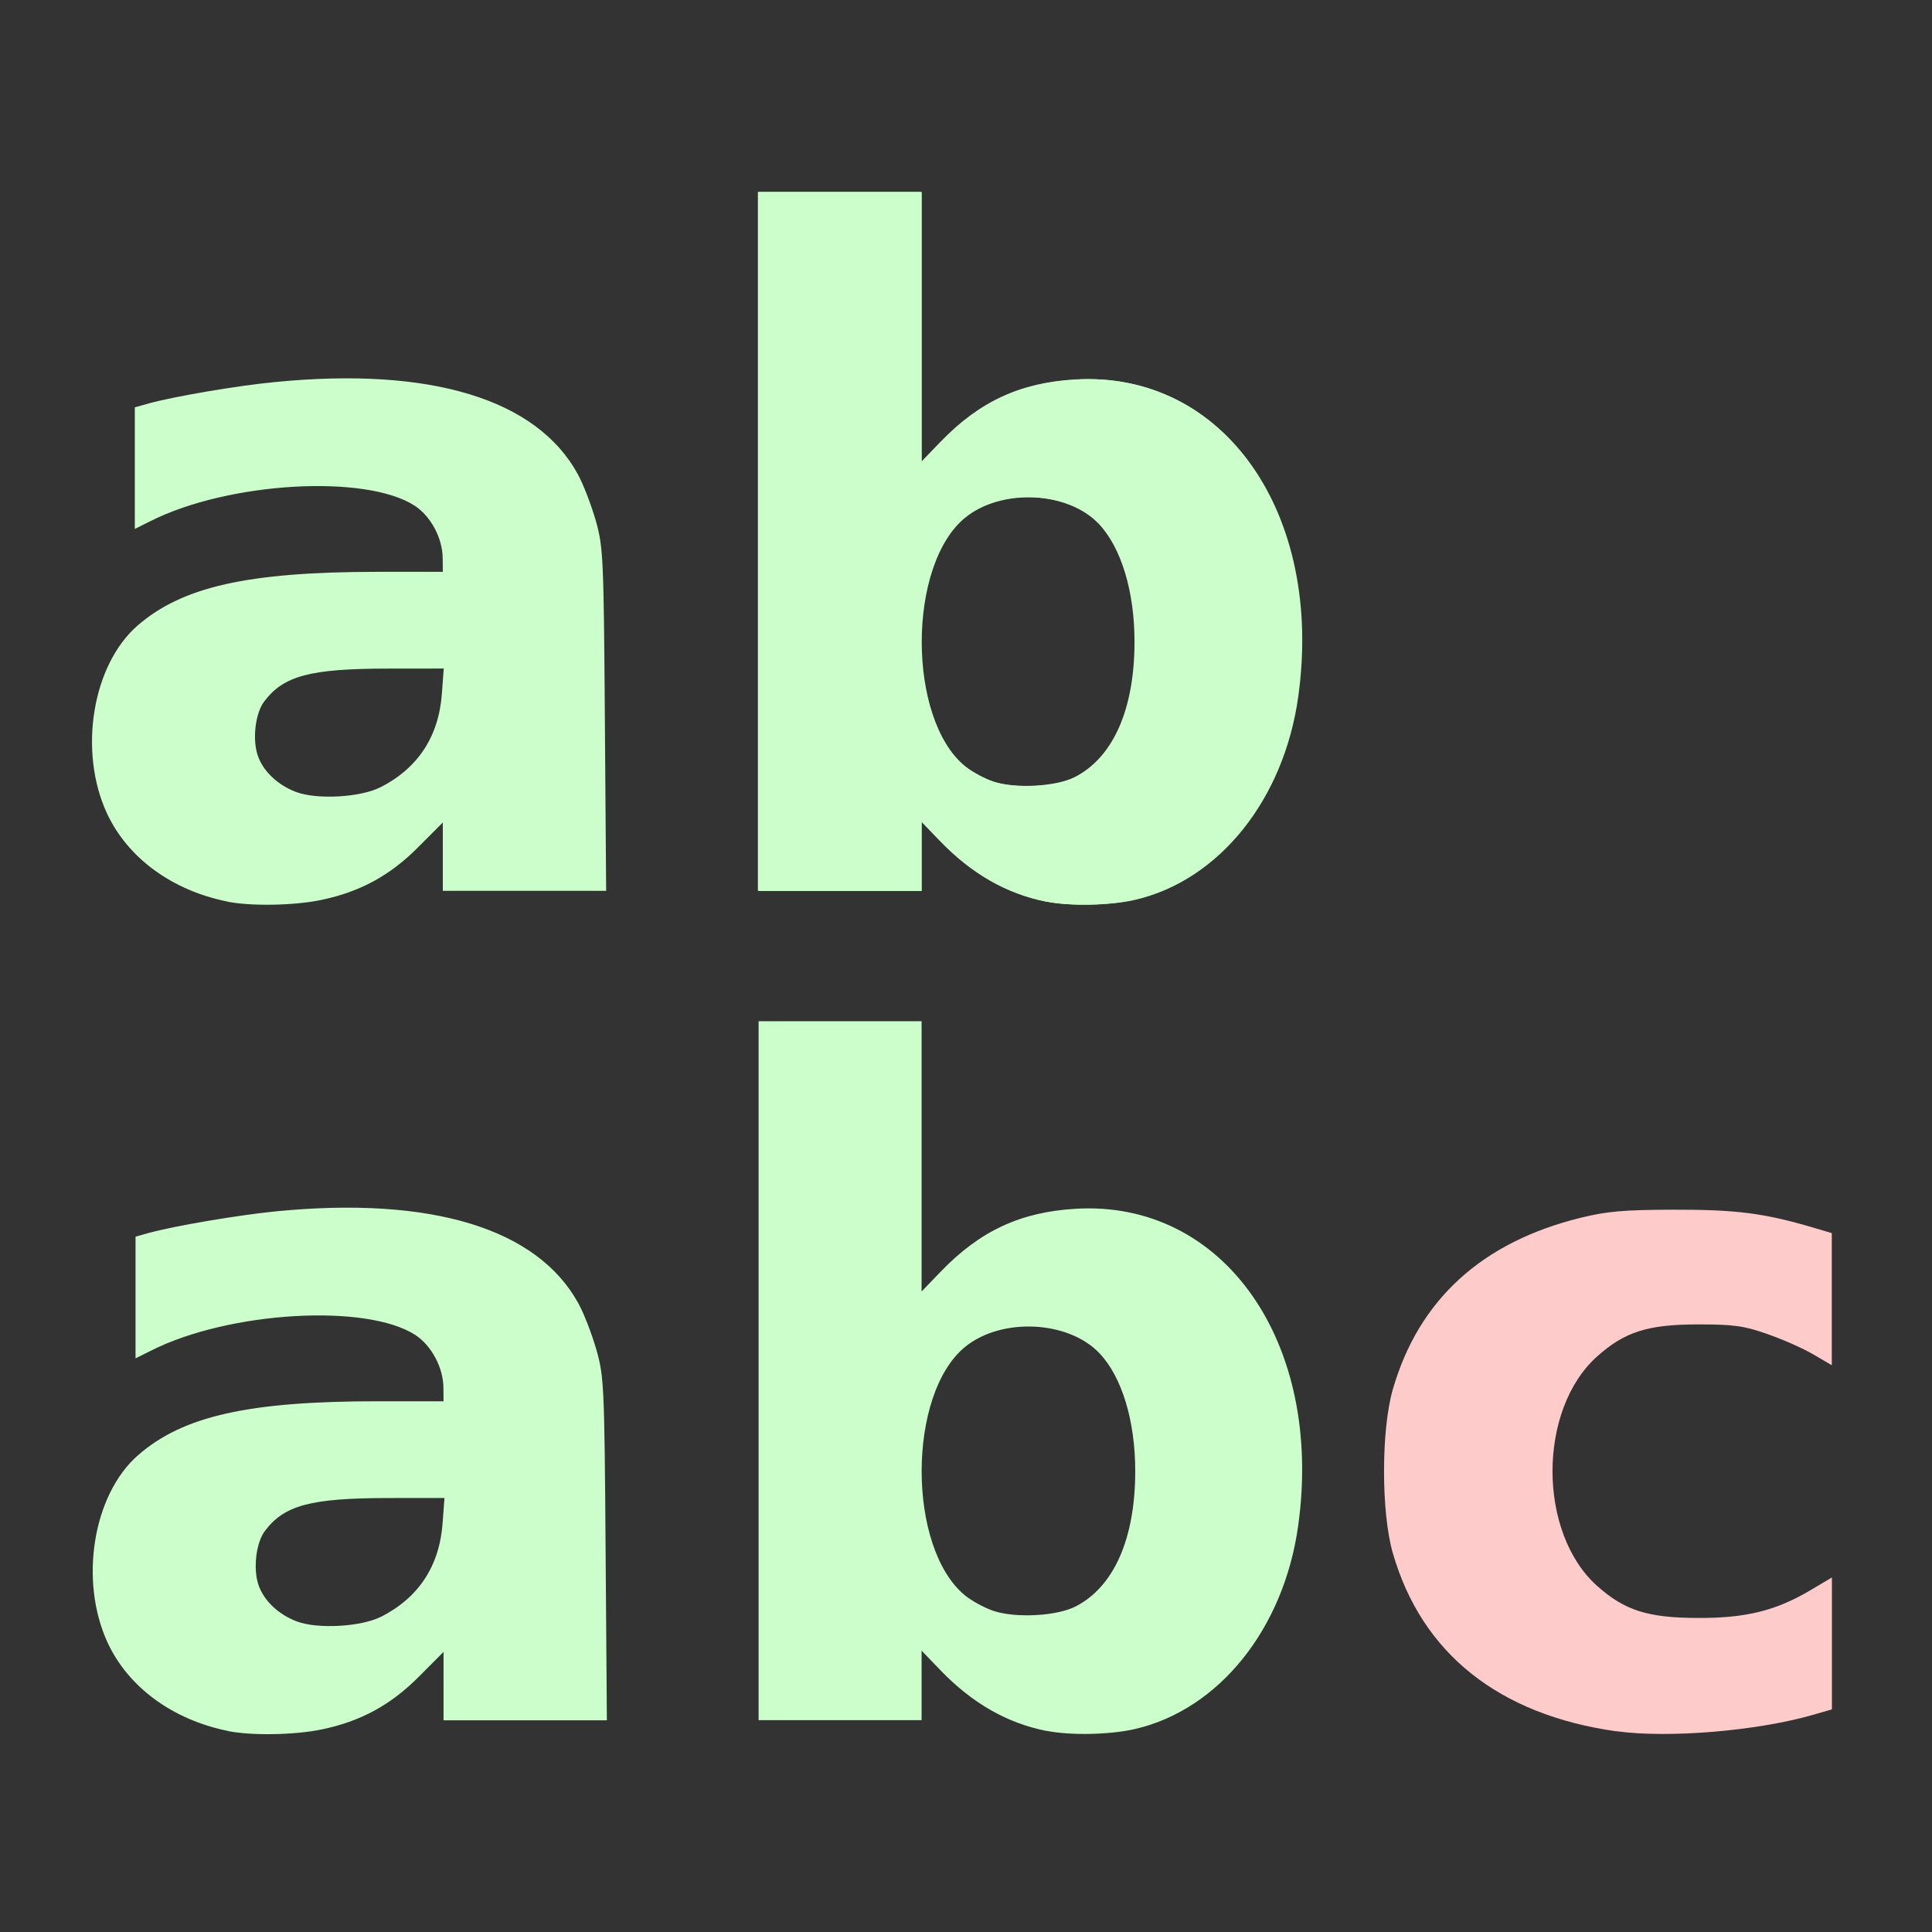 <?xml version="1.0" encoding="UTF-8" standalone="no"?>
<!-- Created with Inkscape (http://www.inkscape.org/) -->

<svg
   version="1.1"
   id="svg2"
   width="1600"
   height="1600"
   viewBox="0 0 1600 1600"
   sodipodi:docname="match_string.svg"
   inkscape:version="1.4.2 (f4327f4, 2025-05-13)"
   xmlns:inkscape="http://www.inkscape.org/namespaces/inkscape"
   xmlns:sodipodi="http://sodipodi.sourceforge.net/DTD/sodipodi-0.dtd"
   xmlns="http://www.w3.org/2000/svg"
   xmlns:svg="http://www.w3.org/2000/svg"
   xmlns:rdf="http://www.w3.org/1999/02/22-rdf-syntax-ns#"
   xmlns:cc="http://creativecommons.org/ns#"
   xmlns:dc="http://purl.org/dc/elements/1.1/">
  <rect x="0" y="0" width="1600" height="1600" fill="#333333" stroke="none"/>
  <defs
     id="defs6" />
  <sodipodi:namedview
     pagecolor="#808080"
     bordercolor="#666666"
     borderopacity="1"
     objecttolerance="10"
     gridtolerance="10"
     guidetolerance="10"
     inkscape:pageopacity="0"
     inkscape:pageshadow="2"
     inkscape:window-width="1920"
     inkscape:window-height="1017"
     id="namedview4"
     showgrid="false"
     inkscape:zoom="0.35355339"
     inkscape:cx="681.65094"
     inkscape:cy="821.65808"
     inkscape:window-x="-8"
     inkscape:window-y="-8"
     inkscape:window-maximized="1"
     inkscape:current-layer="MATCH_STRING"
     inkscape:showpageshadow="0"
     inkscape:pagecheckerboard="true"
     inkscape:deskcolor="#d1d1d1"
     showguides="true">
    <sodipodi:guide
       position="79.196,918.349"
       orientation="1,0"
       id="guide1"
       inkscape:locked="false" />
    <sodipodi:guide
       position="627.911,785.413"
       orientation="1,0"
       id="guide2"
       inkscape:locked="false" />
    <sodipodi:guide
       position="1510.38,1444.437"
       orientation="0,-1"
       id="guide3"
       inkscape:locked="false" />
    <sodipodi:guide
       position="1923.33,165.987"
       orientation="0,-1"
       id="guide4"
       inkscape:locked="false" />
  </sodipodi:namedview>
  <g
     id="MATCH_STRING"
     transform="matrix(100,0,0,100,0,4.9999997e-5)"
     style="stroke-width:0.011">
    <path
       style="fill:none;stroke-width:0"
       d="M 0,8 V 0 h 8 8 v 8 8 H 8 0 Z m 7.047,6.078 c 0.333,-0.07 0.59,-0.212 0.835,-0.46 L 8.094,13.403 V 13.702 14 H 8.799 9.504 L 9.493,12.508 C 9.482,11.089 9.478,11.004 9.413,10.771 9.208,10.036 8.733,9.68 7.8,9.563 7.204,9.488 6.191,9.573 5.555,9.751 L 5.438,9.784 v 0.53 0.53 l 0.132,-0.067 c 0.672,-0.343 1.862,-0.413 2.282,-0.135 0.14,0.093 0.24,0.284 0.241,0.459 L 8.094,11.219 7.523,11.219 c -1.111,5e-4 -1.677,0.129 -2.064,0.469 -0.293,0.258 -0.445,0.754 -0.377,1.229 0.089,0.616 0.508,1.043 1.151,1.175 0.203,0.042 0.578,0.035 0.812,-0.015 z M 6.829,13.14 C 6.415,12.982 6.34,12.473 6.693,12.21 c 0.137,-0.103 0.413,-0.146 0.928,-0.147 l 0.481,-4.88e-4 -0.016,0.218 c -0.027,0.375 -0.206,0.651 -0.533,0.819 -0.171,0.088 -0.546,0.109 -0.725,0.041 z m 7.231,0.937 c 0.725,-0.171 1.283,-0.875 1.407,-1.774 0.126,-0.921 -0.109,-1.768 -0.636,-2.287 C 14.474,9.665 14.056,9.511 13.547,9.542 13.072,9.57 12.721,9.735 12.384,10.089 L 12.219,10.263 V 9.084 7.906 H 11.516 10.812 V 10.953 14 h 0.703 0.703 v -0.303 -0.303 l 0.164,0.172 c 0.457,0.478 1.051,0.659 1.677,0.512 z M 12.844,13.048 c -0.077,-0.025 -0.19,-0.087 -0.251,-0.137 -0.498,-0.413 -0.498,-1.752 0,-2.165 0.314,-0.26 0.894,-0.232 1.162,0.056 0.193,0.208 0.307,0.589 0.307,1.026 0,0.589 -0.183,1.008 -0.515,1.18 -0.161,0.083 -0.509,0.103 -0.703,0.04 z M 4.06,7.077 C 4.785,6.906 5.343,6.202 5.466,5.302 5.593,4.382 5.357,3.534 4.83,3.016 4.474,2.665 4.056,2.511 3.547,2.542 3.072,2.57 2.721,2.735 2.384,3.089 L 2.219,3.263 V 2.084 0.906 H 1.516 0.812 V 3.953 7 H 1.516 2.219 V 6.697 6.394 L 2.383,6.565 C 2.839,7.043 3.434,7.224 4.06,7.077 Z M 2.844,6.048 C 2.447,5.919 2.22,5.474 2.22,4.828 c 0,-0.481 0.141,-0.89 0.373,-1.082 0.314,-0.26 0.894,-0.232 1.162,0.056 0.193,0.208 0.307,0.589 0.307,1.026 0,0.589 -0.183,1.008 -0.515,1.18 C 3.386,6.091 3.038,6.111 2.844,6.048 Z M 9.515,7.048 C 9.635,7.022 9.807,6.979 9.898,6.952 L 10.062,6.905 V 6.33 5.755 L 9.883,5.863 C 9.583,6.044 9.322,6.109 8.906,6.108 8.476,6.106 8.276,6.042 8.039,5.829 c -0.515,-0.463 -0.515,-1.54 0,-2.003 C 8.277,3.614 8.476,3.55 8.906,3.549 9.216,3.549 9.299,3.56 9.504,3.632 9.635,3.678 9.814,3.758 9.902,3.81 L 10.062,3.905 V 3.329 2.752 L 9.898,2.704 C 9.478,2.579 9.237,2.548 8.703,2.549 8.265,2.55 8.124,2.563 7.897,2.619 7.043,2.831 6.498,3.334 6.275,4.115 c -0.101,0.353 -0.101,1.073 0,1.426 0.249,0.874 0.914,1.409 1.927,1.554 0.266,0.038 1.053,0.01 1.313,-0.047 z"
       id="path823"
       inkscape:connector-curvature="0" />
    <g
       id="g1"
       transform="matrix(0.96,0,0,0.95,0.03,0.959)">
      <g
         id="g2"
         transform="translate(0,-0.211)">
        <path
           style="fill:#cbfecb;stroke-width:0"
           d="M 1.935,14.291 C 1.456,14.192 1.076,13.91 0.897,13.521 0.65,12.98 0.771,12.229 1.161,11.886 1.547,11.546 2.113,11.417 3.224,11.417 L 3.795,11.417 3.794,11.3 C 3.793,11.124 3.692,10.933 3.553,10.84 3.132,10.562 1.942,10.633 1.271,10.976 L 1.138,11.043 V 10.513 9.982 L 1.255,9.949 C 1.475,9.888 2.028,9.793 2.353,9.761 3.692,9.629 4.605,9.911 4.959,10.565 c 0.048,0.088 0.117,0.27 0.155,0.404 0.065,0.232 0.069,0.318 0.079,1.737 l 0.011,1.492 H 4.5 3.795 v -0.298 -0.298 l -0.212,0.215 c -0.244,0.248 -0.501,0.389 -0.835,0.46 -0.235,0.05 -0.61,0.056 -0.812,0.015 z m 1.319,-0.994 c 0.327,-0.168 0.506,-0.444 0.533,-0.819 l 0.016,-0.218 -0.481,4.88e-4 c -0.673,6.84e-4 -0.9,0.062 -1.068,0.287 -0.076,0.101 -0.103,0.328 -0.056,0.469 0.045,0.137 0.173,0.26 0.332,0.32 0.179,0.068 0.554,0.047 0.725,-0.041 z m 5.743,0.994 c -0.34,-0.068 -0.64,-0.241 -0.914,-0.528 l -0.164,-0.172 v 0.303 0.303 H 7.216 6.513 V 11.151 8.104 h 0.703 0.703 v 1.178 1.178 l 0.166,-0.174 c 0.337,-0.354 0.688,-0.519 1.163,-0.547 1.276,-0.077 2.139,1.164 1.92,2.761 -0.123,0.899 -0.682,1.604 -1.407,1.774 -0.213,0.05 -0.556,0.058 -0.763,0.016 z m 0.25,-1.085 c 0.331,-0.171 0.515,-0.591 0.515,-1.18 0,-0.437 -0.114,-0.819 -0.307,-1.026 -0.268,-0.288 -0.848,-0.316 -1.162,-0.056 -0.498,0.413 -0.498,1.752 0,2.165 0.061,0.05 0.174,0.112 0.251,0.137 0.195,0.063 0.542,0.043 0.703,-0.04 z"
           id="path821"
           inkscape:connector-curvature="0" />
        <path
           style="fill:#fecbcb;fill-opacity:1;stroke-width:0"
           d="m 13.911,14.294 c -1.014,-0.145 -1.678,-0.68 -1.927,-1.554 -0.101,-0.353 -0.101,-1.073 0,-1.426 0.223,-0.782 0.768,-1.285 1.622,-1.497 0.227,-0.056 0.368,-0.069 0.806,-0.07 0.534,-0.001 0.775,0.03 1.195,0.155 l 0.164,0.049 v 0.576 0.576 l -0.16,-0.095 c -0.088,-0.052 -0.267,-0.132 -0.398,-0.178 -0.205,-0.072 -0.288,-0.083 -0.598,-0.083 -0.431,4.63e-4 -0.63,0.064 -0.867,0.278 -0.515,0.463 -0.515,1.54 0,2.003 0.237,0.213 0.436,0.277 0.867,0.278 0.415,0.002 0.677,-0.064 0.977,-0.245 l 0.18,-0.108 v 0.575 0.575 l -0.165,0.048 c -0.484,0.141 -1.253,0.205 -1.696,0.142 z"
           id="path819"
           inkscape:connector-curvature="0"
           sodipodi:nodetypes="csssssccccscsscscccscc" />
      </g>
    </g>
    <g
       id="g1-9"
       transform="matrix(0.96,0,0,0.95,0.024,-5.91)"
       style="stroke-width:0.011">
      <path
         style="fill:#cbfecb;stroke-width:0"
         d="M 1.935,14.08 C 1.456,13.982 1.076,13.699 0.897,13.31 0.65,12.769 0.771,12.019 1.161,11.675 1.547,11.336 2.113,11.207 3.224,11.206 L 3.795,11.206 3.794,11.089 C 3.793,10.913 3.692,10.722 3.553,10.63 3.132,10.352 1.942,10.422 1.271,10.765 L 1.138,10.832 V 10.302 9.772 L 1.255,9.739 C 1.475,9.677 2.028,9.582 2.353,9.551 3.692,9.419 4.605,9.7 4.959,10.354 c 0.048,0.088 0.117,0.27 0.155,0.404 0.065,0.232 0.069,0.318 0.079,1.737 l 0.011,1.492 H 4.5 3.795 v -0.298 -0.298 l -0.212,0.215 c -0.244,0.248 -0.501,0.389 -0.835,0.46 -0.235,0.05 -0.61,0.056 -0.812,0.015 z m 1.319,-0.994 c 0.327,-0.168 0.506,-0.444 0.533,-0.819 l 0.016,-0.218 -0.481,4.88e-4 c -0.673,6.84e-4 -0.9,0.062 -1.068,0.287 -0.076,0.101 -0.103,0.328 -0.056,0.469 0.045,0.137 0.173,0.26 0.332,0.32 0.179,0.068 0.554,0.047 0.725,-0.041 z m 5.743,0.994 c -0.34,-0.068 -0.64,-0.241 -0.914,-0.528 l -0.164,-0.172 v 0.303 0.303 H 7.216 6.513 V 10.941 7.894 h 0.703 0.703 v 1.178 1.178 l 0.166,-0.174 c 0.337,-0.354 0.688,-0.519 1.163,-0.547 1.276,-0.077 2.139,1.164 1.92,2.761 -0.123,0.899 -0.682,1.604 -1.407,1.774 -0.213,0.05 -0.556,0.058 -0.763,0.016 z m 0.25,-1.085 c 0.331,-0.171 0.515,-0.591 0.515,-1.18 0,-0.437 -0.114,-0.819 -0.307,-1.026 -0.268,-0.288 -0.848,-0.316 -1.162,-0.056 -0.498,0.413 -0.498,1.752 0,2.165 0.061,0.05 0.174,0.112 0.251,0.137 0.195,0.063 0.542,0.043 0.703,-0.04 z"
         id="path821-4"
         inkscape:connector-curvature="0" />
      <path
         style="fill:#cbfecb;fill-opacity:1;stroke-width:0"
         d="M 9.005,14.082 C 8.666,14.014 8.366,13.841 8.091,13.554 L 7.927,13.382 v 0.303 0.303 H 7.224 6.521 V 10.942 7.895 H 7.224 7.927 v 1.178 1.178 L 8.093,10.078 C 8.43,9.724 8.781,9.559 9.255,9.53 c 1.276,-0.077 2.139,1.164 1.92,2.761 -0.123,0.899 -0.682,1.604 -1.407,1.774 -0.213,0.05 -0.556,0.058 -0.763,0.016 z m 0.25,-1.085 c 0.069,-0.036 0.162,-0.105 0.207,-0.153 0.41,-0.442 0.41,-1.611 0,-2.053 -0.268,-0.288 -0.848,-0.316 -1.162,-0.056 -0.498,0.413 -0.498,1.752 0,2.165 0.061,0.05 0.174,0.112 0.251,0.137 0.195,0.063 0.542,0.043 0.703,-0.04 z"
         id="path819-8"
         inkscape:connector-curvature="0"
         sodipodi:nodetypes="cscccccccccccssssccssccscc" />
    </g>
  </g>
</svg>
